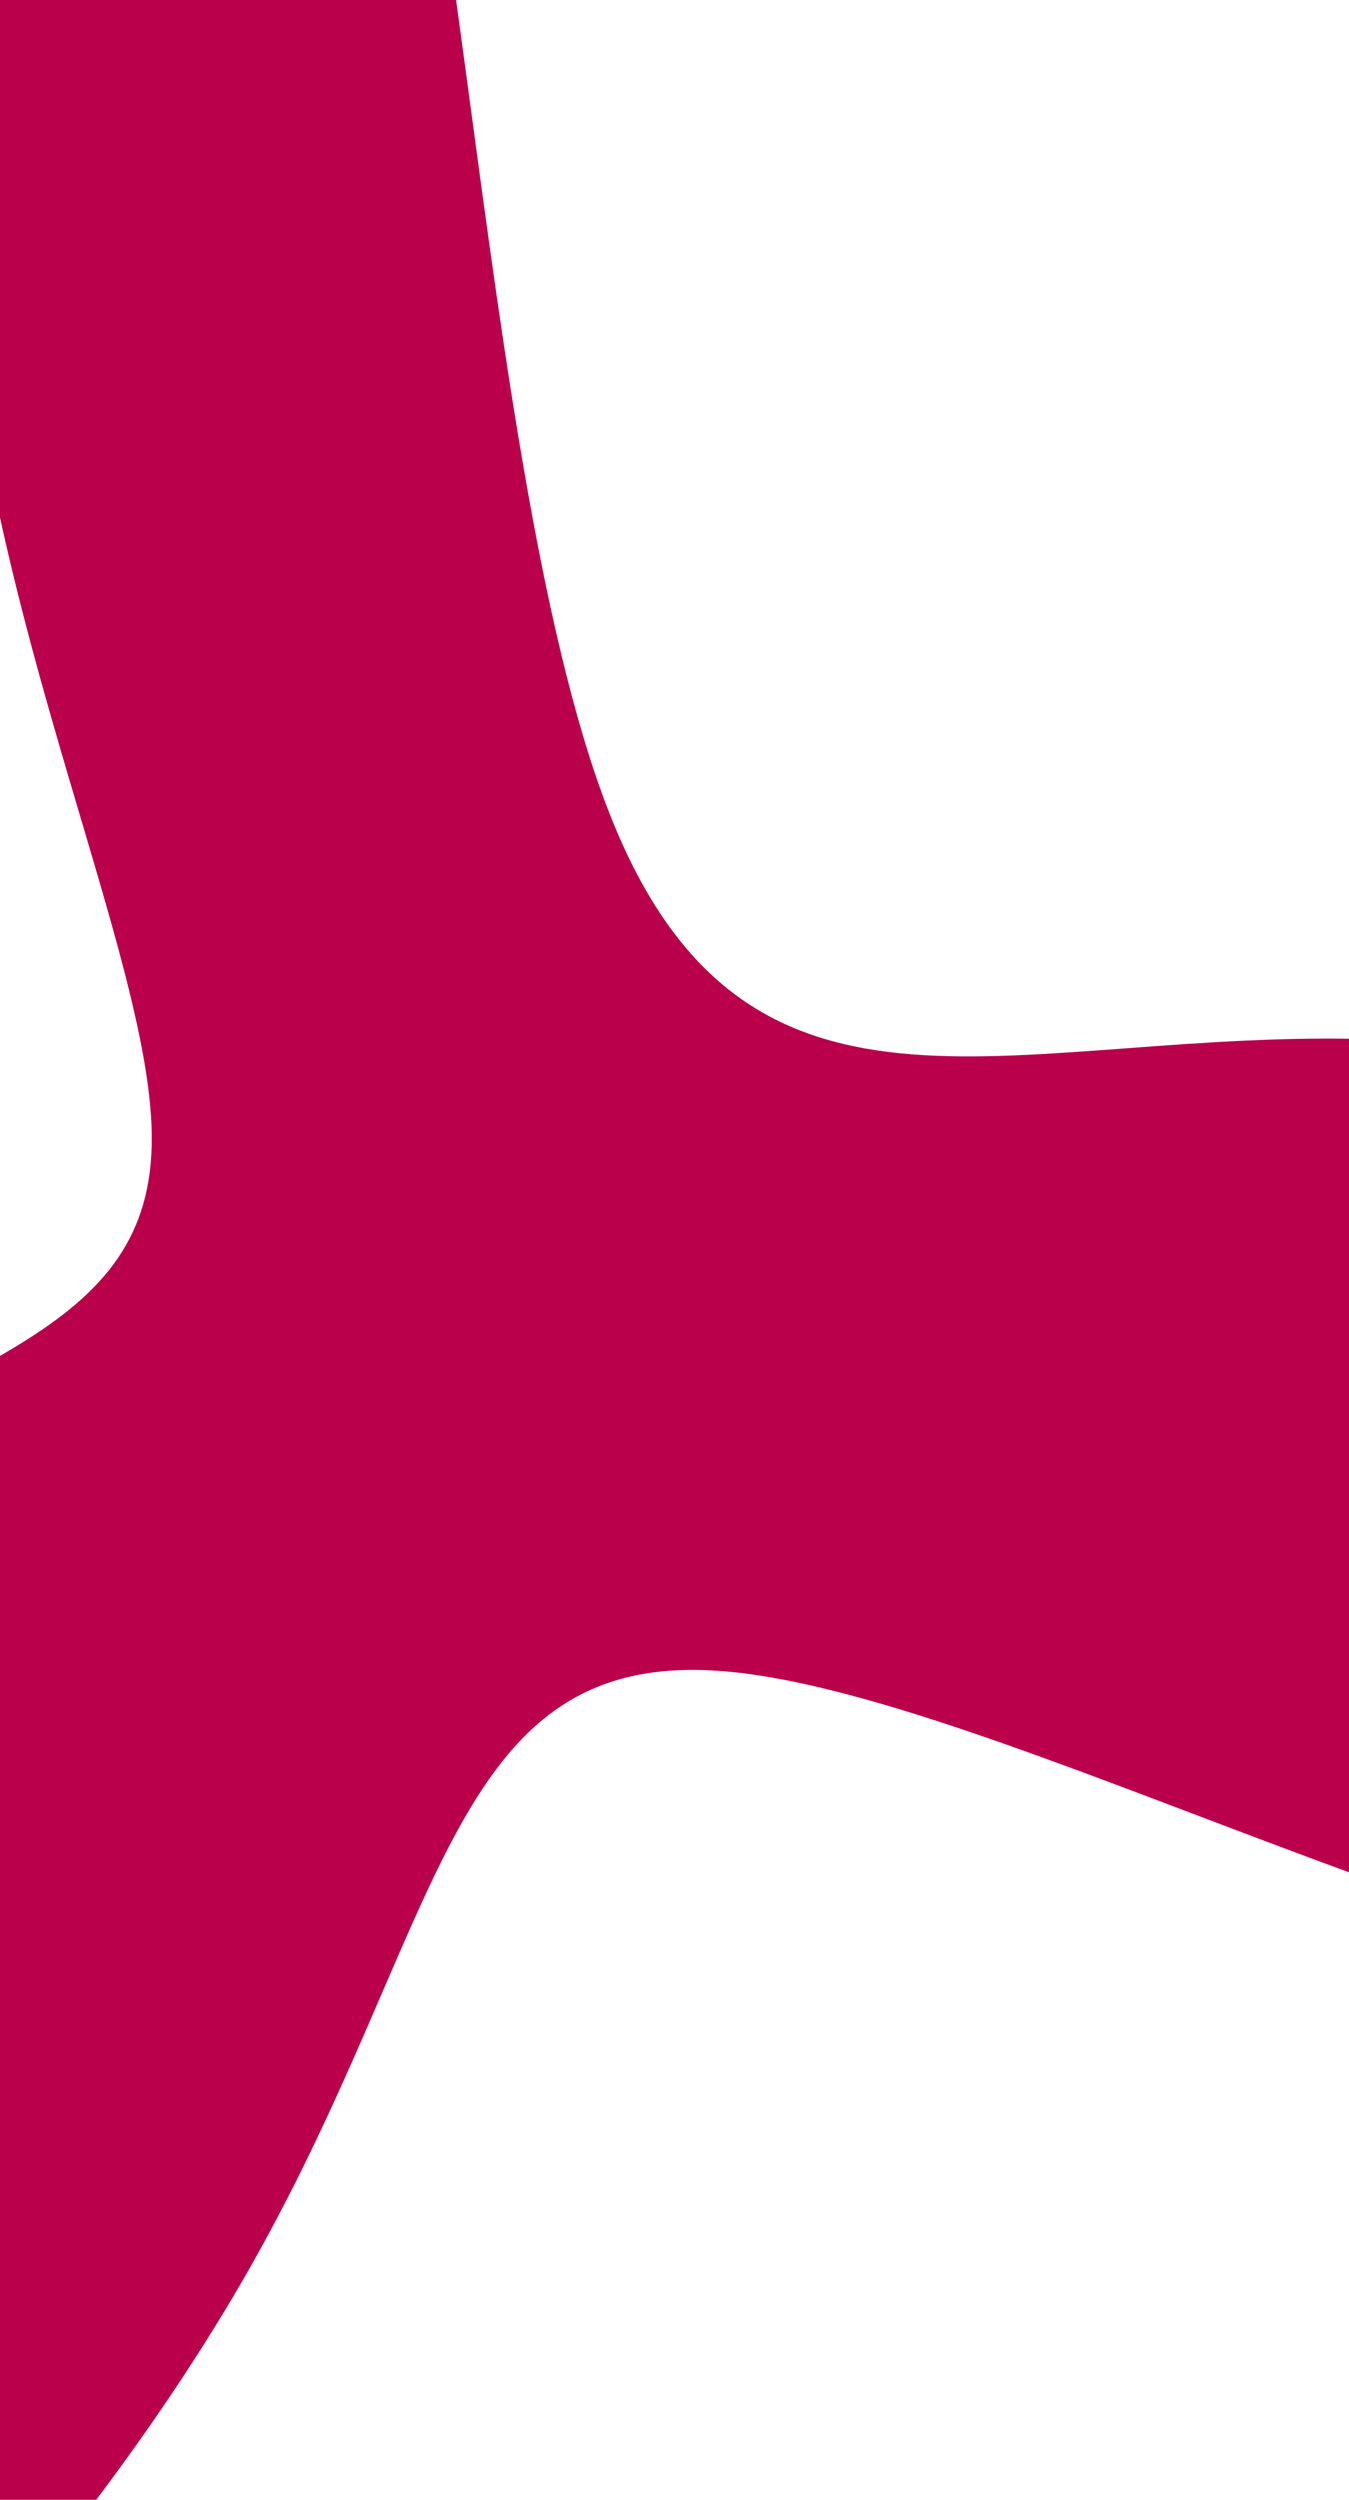 <svg id="visual" viewBox="0 0 540 1000" width="540" height="1000" xmlns="http://www.w3.org/2000/svg" xmlns:xlink="http://www.w3.org/1999/xlink" version="1.1"><g transform="translate(178.252 549.693)"><path d="M67.2 -220.6C123.1 -84.1 229.1 -138.8 372.8 -133.9C516.4 -129 697.7 -64.5 751.3 30.9C804.8 126.3 730.6 252.7 584.1 252.7C437.6 252.7 218.8 126.3 109.4 118.7C0 111 0 222 -80.8 362C-161.7 502 -323.3 671 -435.5 680.3C-547.6 689.5 -610.3 539 -575.6 399C-540.9 259 -409 129.5 -302.9 61.3C-196.8 -7 -116.6 -14 -117.5 -95.6C-118.4 -177.1 -200.5 -333.2 -194.4 -498.5C-188.3 -663.7 -94.2 -838.1 -44.3 -761.5C5.7 -684.8 11.3 -357.1 67.2 -220.6" fill="#BB004B"></path></g></svg>